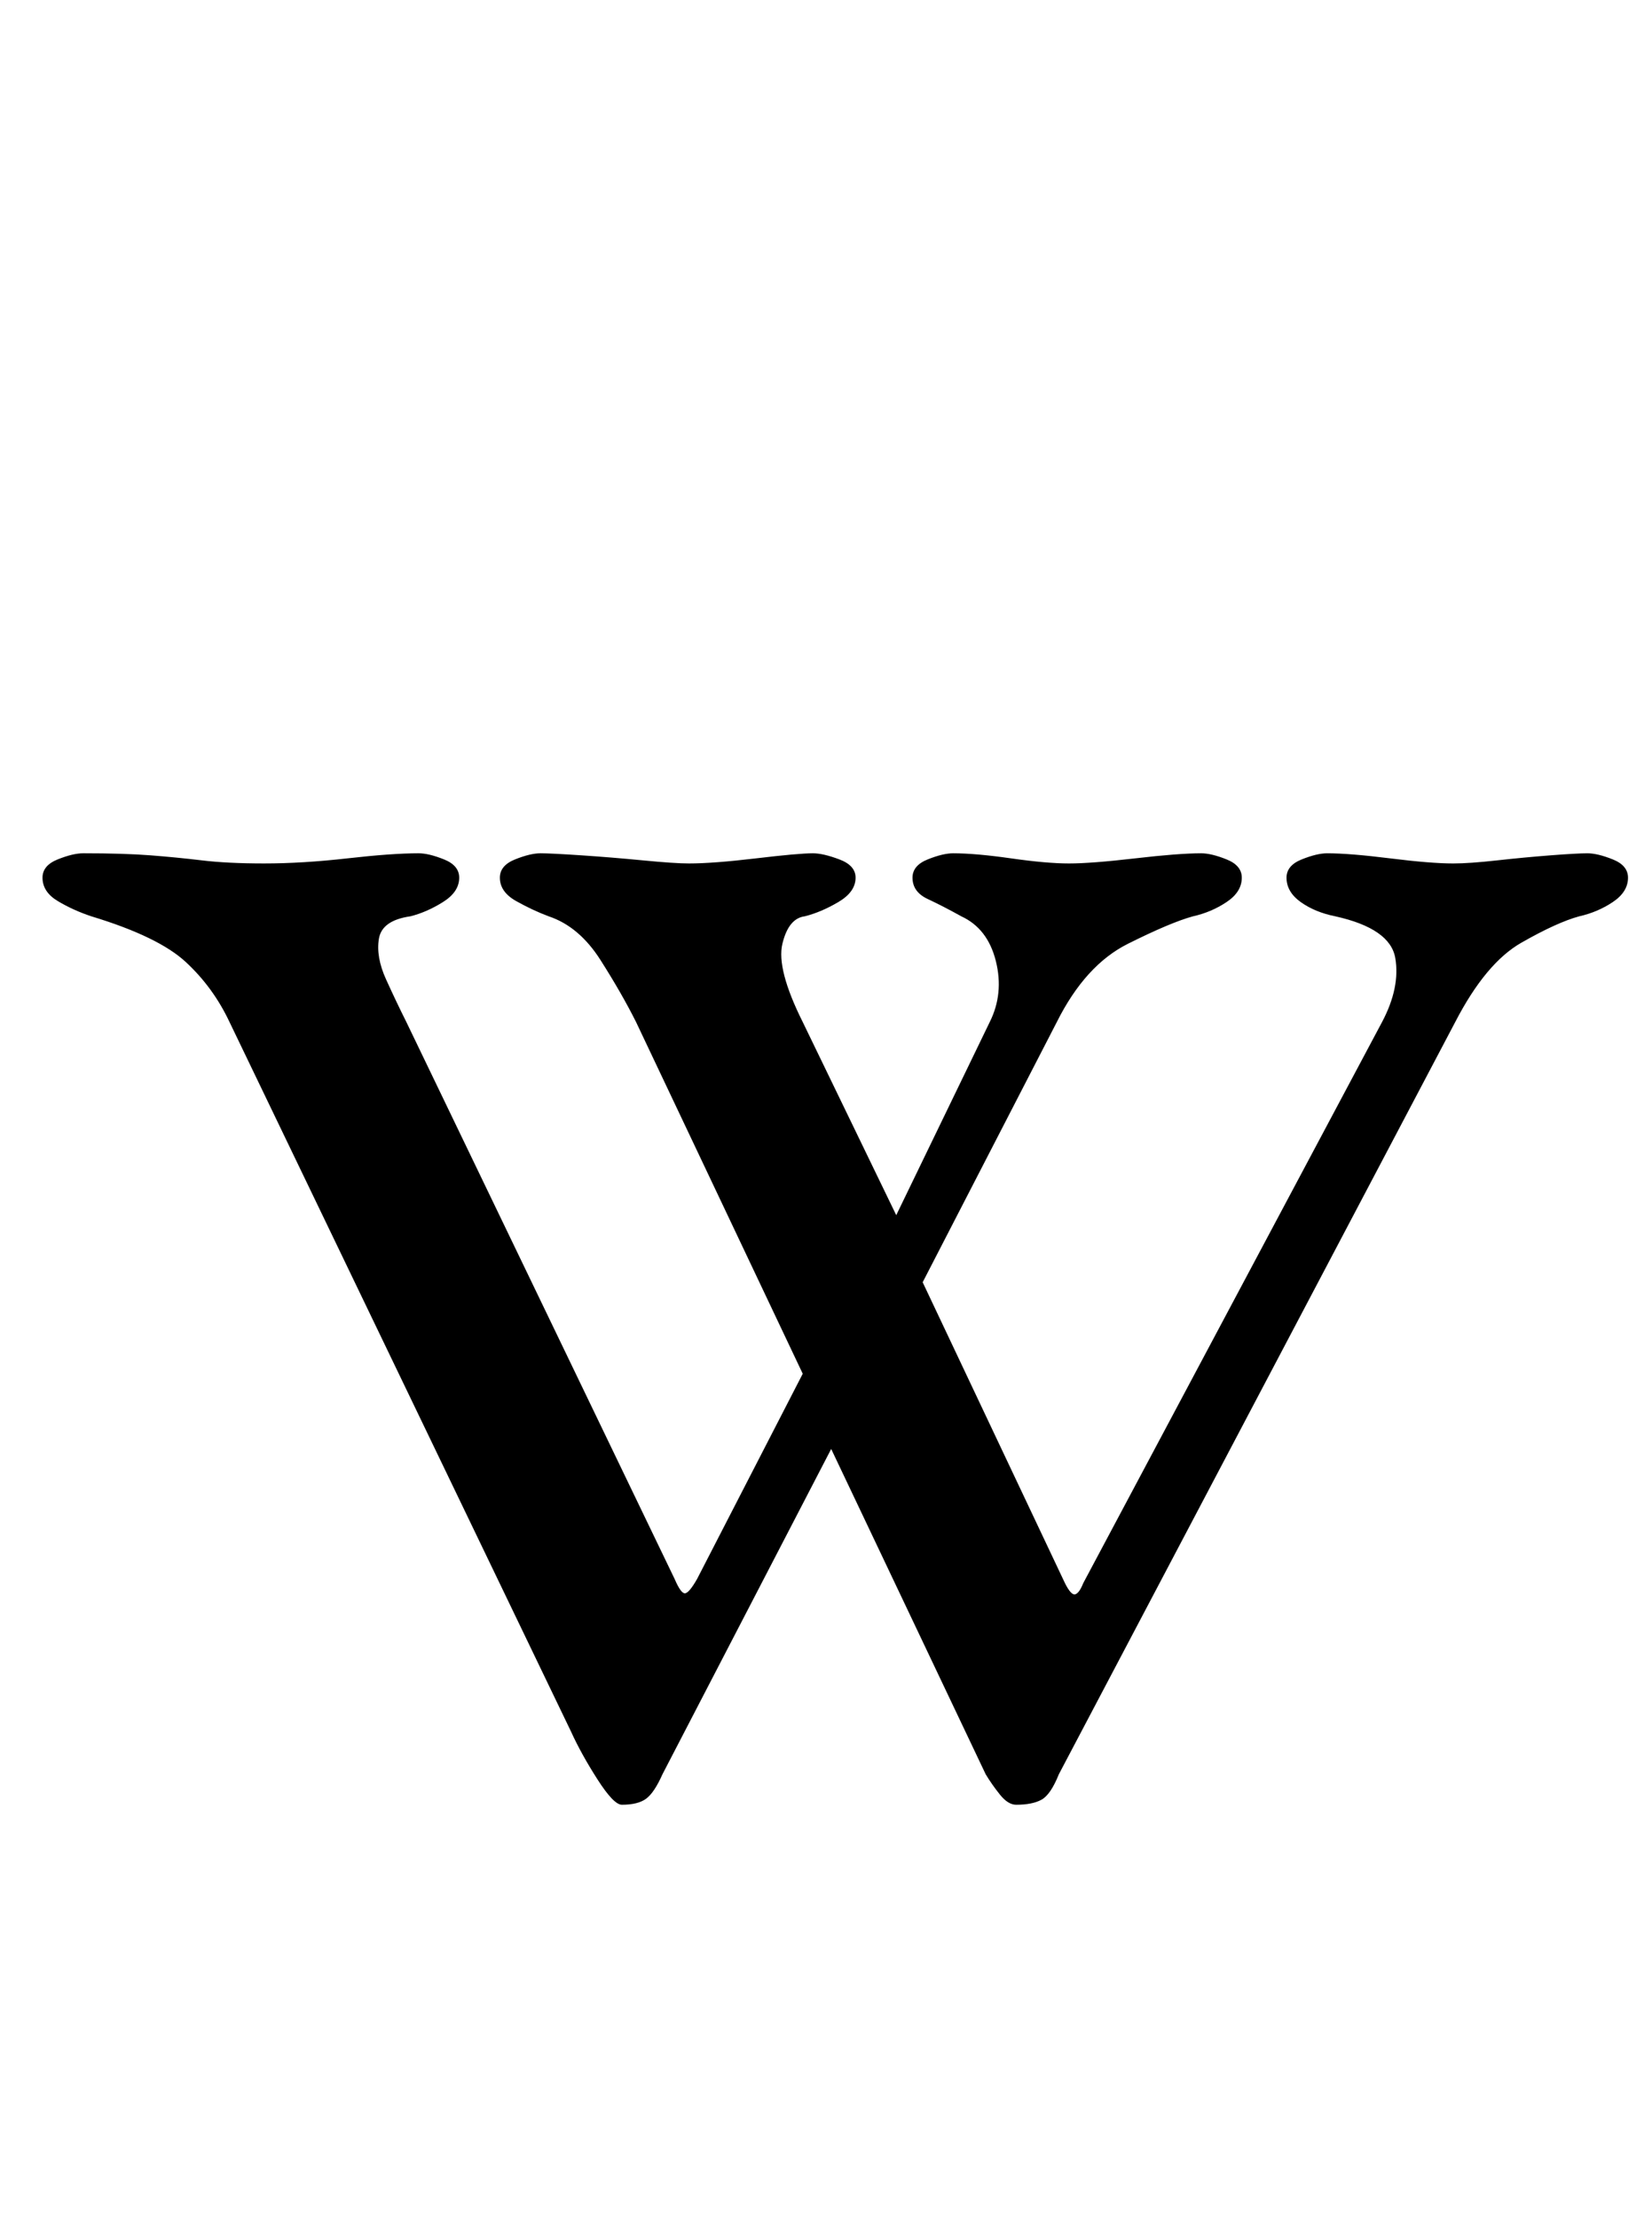 <?xml version="1.0" standalone="no"?>
<!DOCTYPE svg PUBLIC "-//W3C//DTD SVG 1.1//EN" "http://www.w3.org/Graphics/SVG/1.1/DTD/svg11.dtd" >
<svg xmlns="http://www.w3.org/2000/svg" xmlns:xlink="http://www.w3.org/1999/xlink" version="1.1" viewBox="-10 0 745 1000">
  <g transform="matrix(1 0 0 -1 0 800)">
   <path fill="currentColor"
d="M270.423 -13.75q-3.667 0 -11 11.458q-7.334 11.459 -11.917 21.542l-154.004 319.924q-7.333 15.584 -19.709 27.043q-12.375 11.458 -42.626 20.625q-8.25 2.75 -15.125 6.875t-6.875 10.542q0 5.5 6.875 8.25t11.459 2.75q18.333 0 30.25 -0.916
q11.917 -0.917 23.376 -2.292q11.458 -1.375 27.959 -1.375q17.417 0 37.584 2.292q20.167 2.291 32.084 2.291q4.584 0 11.459 -2.75t6.875 -8.25q0 -6.417 -7.334 -11q-7.333 -4.583 -14.667 -6.417q-12.833 -1.833 -14.208 -10.083
q-1.375 -8.251 3.208 -18.334q4.583 -10.084 9.167 -19.251l121.003 -251.172q2.75 -6.417 4.583 -6.417q1.834 0 5.5 6.417l47.668 92.585l-75.168 158.587q-6.417 12.834 -16.042 27.959q-9.626 15.126 -23.376 19.709q-7.333 2.75 -14.667 6.875
q-7.333 4.125 -7.333 10.542q0 5.5 6.875 8.25t11.458 2.75q4.584 0 18.334 -0.916q13.75 -0.917 27.959 -2.292t20.626 -1.375q11 0 30.25 2.292q19.251 2.291 25.667 2.291q4.584 0 11.917 -2.75q7.334 -2.75 7.334 -8.25
q0 -6.417 -7.792 -11t-15.125 -6.417q-7.334 -0.917 -10.084 -12.375q-2.75 -11.459 9.167 -35.293l42.168 -87.085l42.167 87.085q6.417 12.834 2.75 27.501q-3.666 14.667 -15.583 20.167q-8.251 4.584 -15.126 7.792t-6.875 9.625
q0 5.5 6.875 8.25t11.459 2.75q10.083 0 26.125 -2.291q16.042 -2.292 26.126 -2.292t29.792 2.292q19.709 2.291 29.793 2.291q4.583 0 11.458 -2.75t6.875 -8.25q0 -6.417 -6.875 -11t-15.125 -6.417q-10.084 -2.75 -29.334 -12.375t-32.084 -35.293
l-60.501 -117.336l64.168 -135.669q2.75 -5.501 4.583 -5.042q1.834 0.458 3.667 5.042l134.753 253.005q8.25 15.584 5.958 28.876q-2.291 13.292 -27.042 18.792q-9.167 1.834 -15.584 6.417q-6.416 4.583 -6.416 11q0 5.5 6.875 8.25
t11.458 2.75q10.084 0 28.418 -2.291q18.333 -2.292 28.417 -2.292q7.334 0 19.709 1.375t24.292 2.292q11.917 0.916 16.5 0.916q4.584 0 11.459 -2.75t6.875 -8.25q0 -6.417 -6.875 -11t-15.125 -6.417q-10.084 -2.75 -26.126 -11.917
t-29.792 -35.751l-178.754 -339.174q-3.667 -9.167 -7.792 -11.459q-4.125 -2.291 -11.459 -2.291q-3.667 0 -7.333 4.583q-3.667 4.584 -6.417 9.167l-69.668 146.67l-76.085 -146.67q-3.667 -8.25 -7.334 -11t-11 -2.75z" />
  </g>

</svg>
